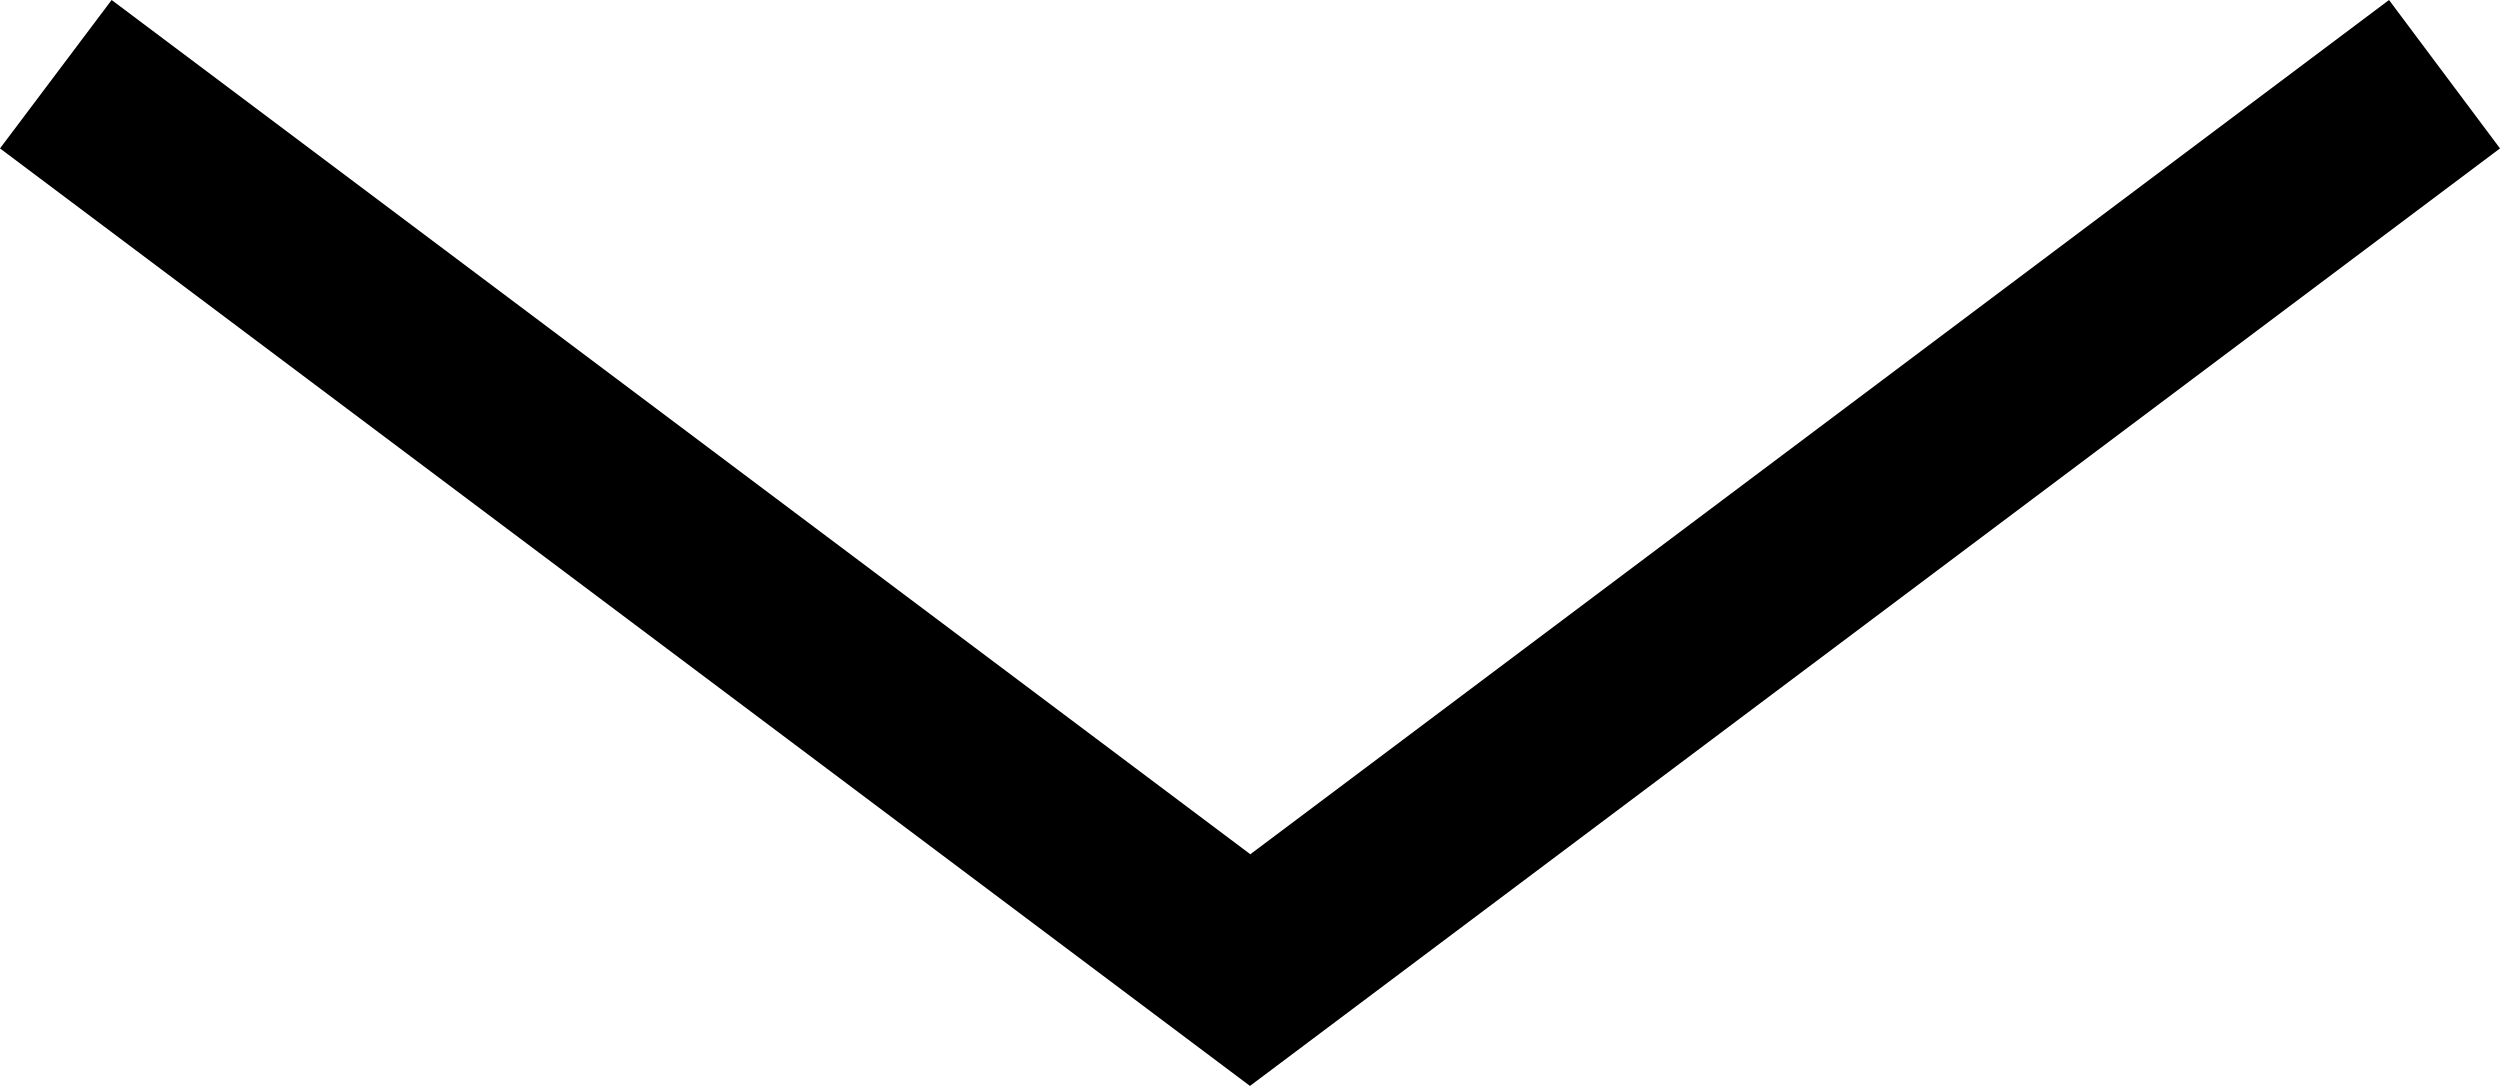 <svg xmlns="http://www.w3.org/2000/svg" width="34.533" height="15" viewBox="0 0 34.533 15"><defs><style>.a{fill:hsl(0, 0%, 50%);}</style></defs><path class="a" d="M33,114.331l-15.729,11.8-15.729-11.8L0,116.381l17.266,12.95,17.267-12.95Z" transform="translate(0 -114.331)"/></svg>
